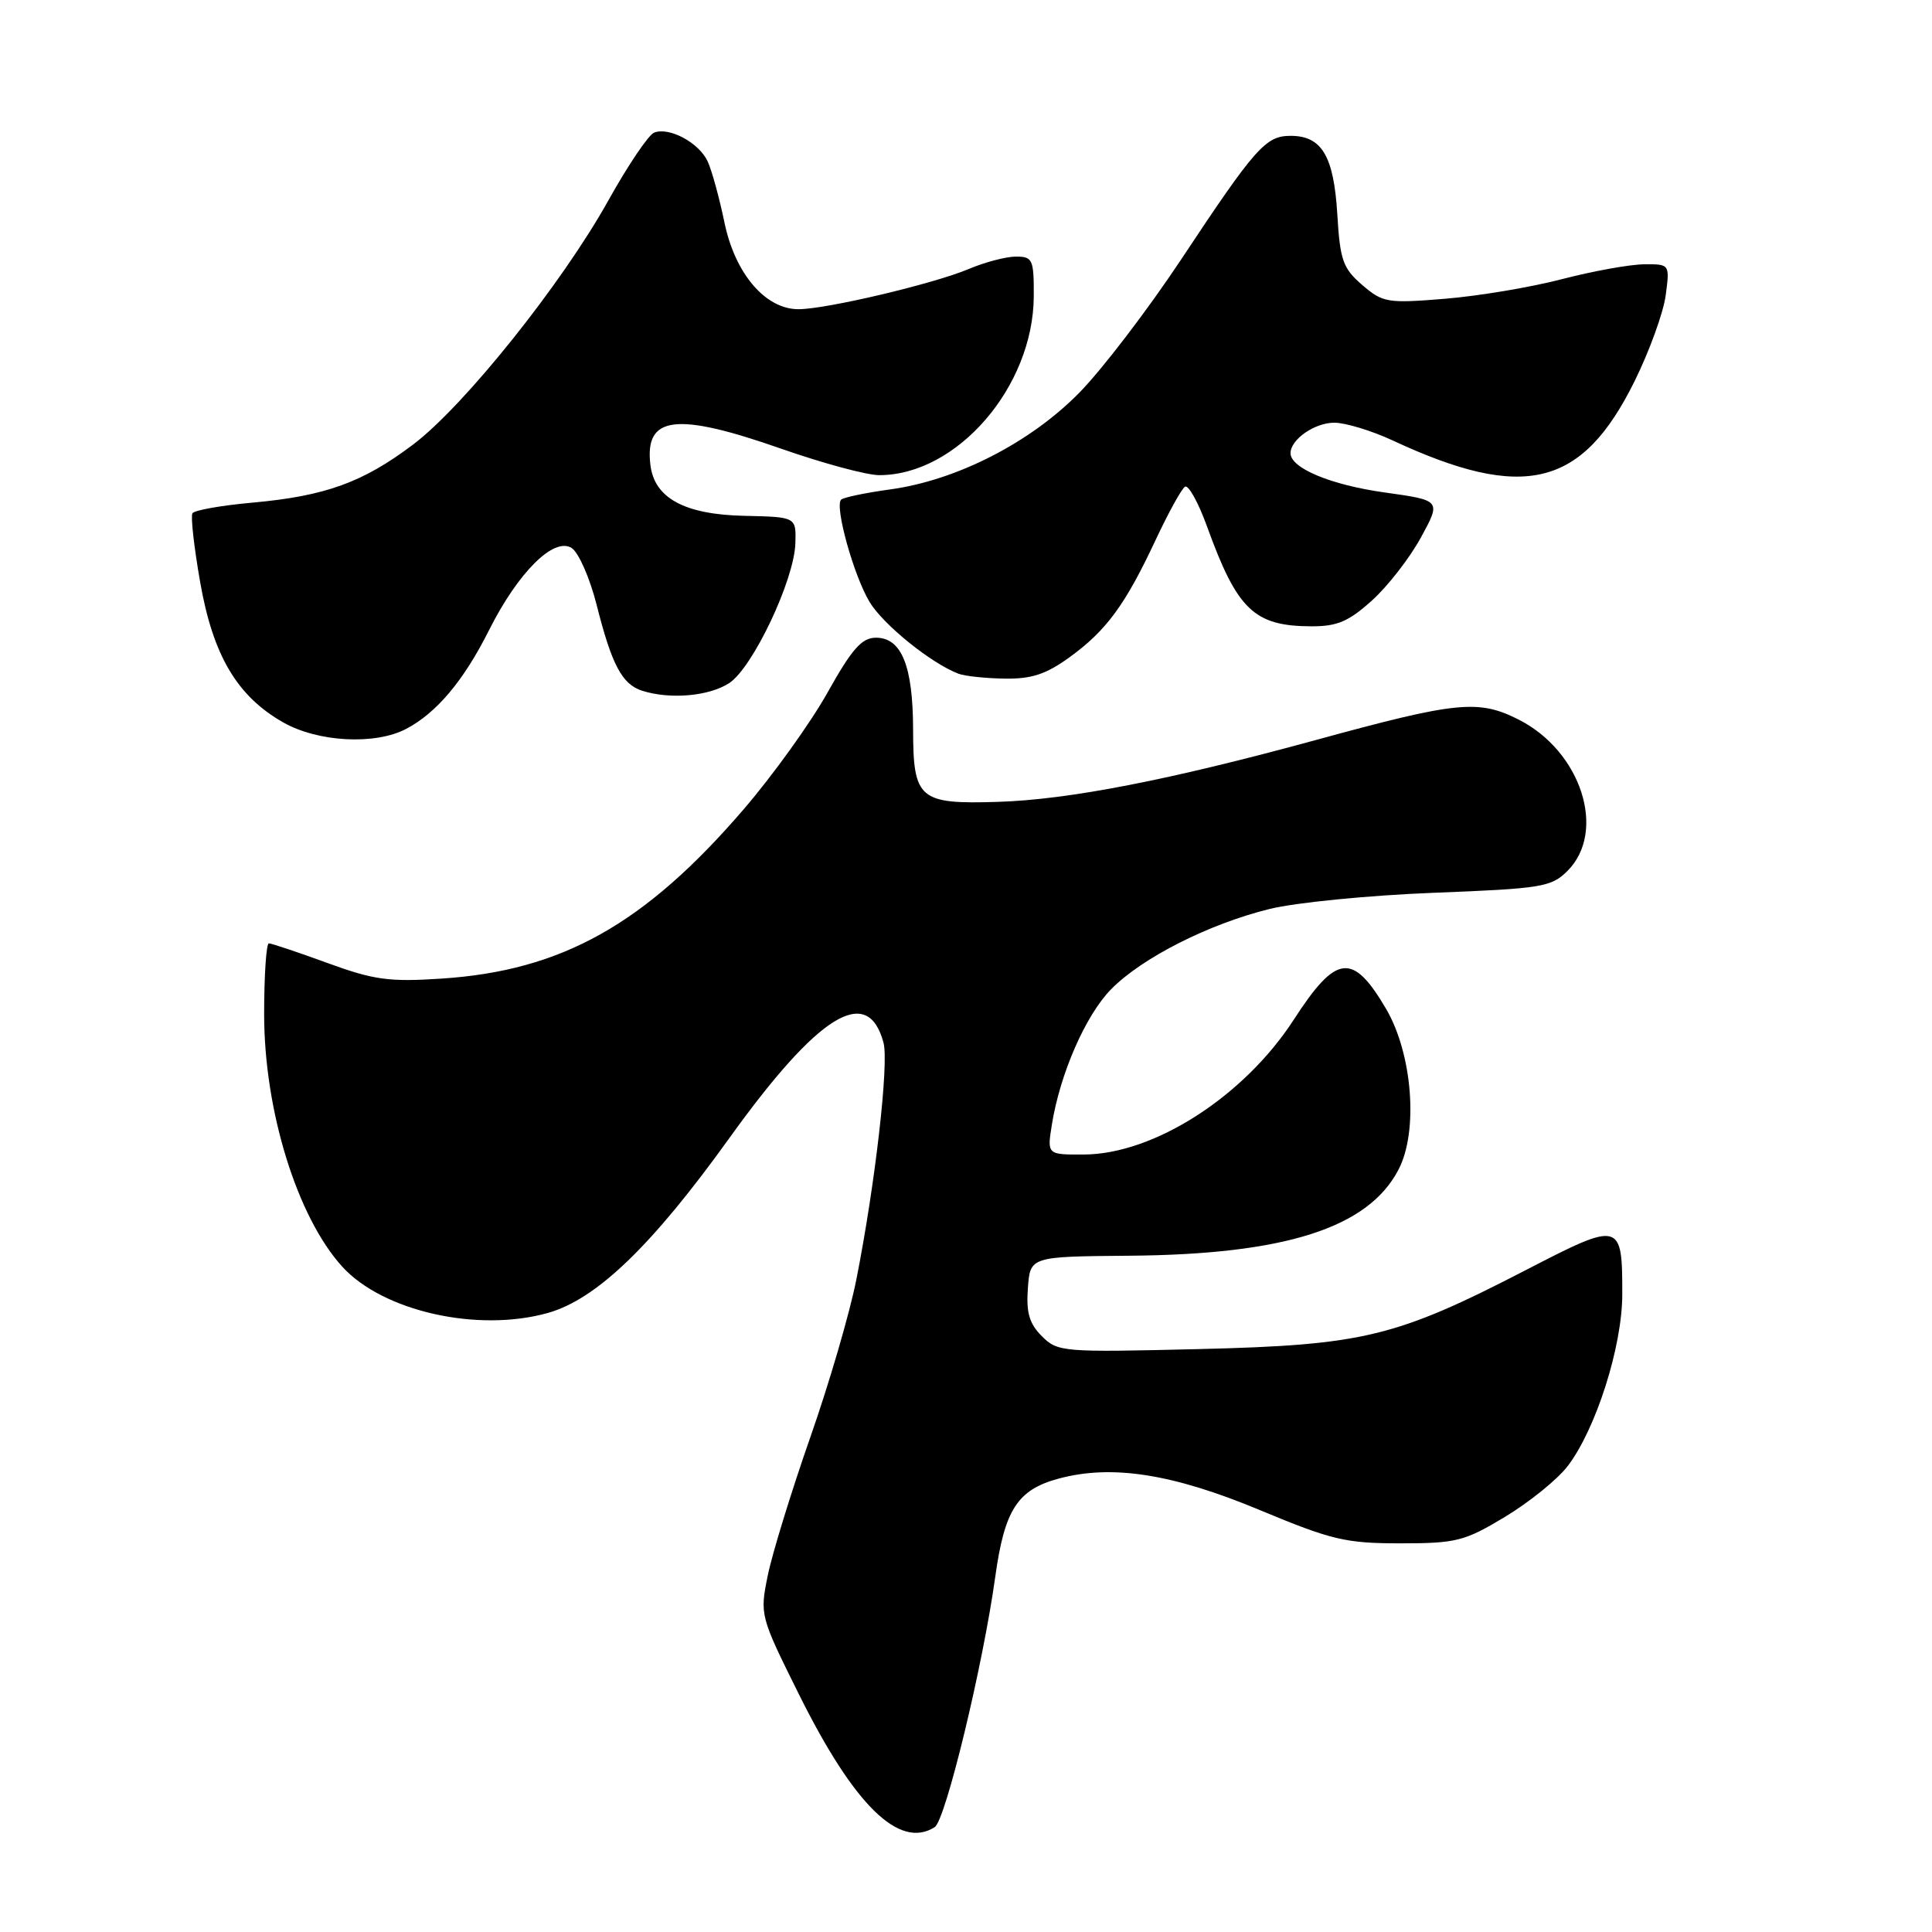 <?xml version="1.0" encoding="UTF-8" standalone="no"?>
<!DOCTYPE svg PUBLIC "-//W3C//DTD SVG 1.1//EN" "http://www.w3.org/Graphics/SVG/1.1/DTD/svg11.dtd" >
<svg xmlns="http://www.w3.org/2000/svg" xmlns:xlink="http://www.w3.org/1999/xlink" version="1.1" viewBox="0 0 256 256">
 <g >
 <path fill="currentColor"
d=" M 123.85 242.11 C 125.29 241.20 130.25 220.69 131.88 208.91 C 133.11 200.06 134.82 197.40 140.25 195.93 C 147.33 194.01 155.40 195.28 167.00 200.12 C 176.45 204.06 178.31 204.50 185.54 204.50 C 192.95 204.50 194.04 204.23 199.41 201.00 C 202.61 199.07 206.34 196.06 207.70 194.30 C 211.45 189.42 214.96 178.43 214.96 171.50 C 214.97 161.86 214.74 161.80 202.32 168.22 C 184.97 177.19 180.67 178.23 158.86 178.76 C 140.78 179.20 140.15 179.15 138.05 177.05 C 136.39 175.39 135.96 173.93 136.20 170.70 C 136.50 166.50 136.50 166.50 149.60 166.39 C 170.29 166.23 181.29 162.71 185.31 154.98 C 187.96 149.91 187.16 139.66 183.67 133.69 C 179.24 126.15 177.07 126.40 171.44 135.10 C 164.86 145.27 152.92 152.94 143.62 152.98 C 138.74 153.00 138.74 153.00 139.38 149.01 C 140.46 142.28 143.84 134.54 147.21 131.10 C 151.27 126.94 160.18 122.42 168.24 120.44 C 171.68 119.59 181.45 118.63 189.95 118.30 C 204.32 117.74 205.55 117.54 207.70 115.40 C 212.94 110.15 209.51 99.54 201.23 95.35 C 195.90 92.65 193.04 92.94 174.38 98.05 C 154.96 103.36 141.61 105.96 132.24 106.25 C 121.78 106.58 121.00 105.92 120.99 96.63 C 120.97 88.24 119.46 84.50 116.08 84.50 C 114.19 84.50 112.91 85.95 109.65 91.77 C 107.41 95.78 102.40 102.75 98.51 107.27 C 85.41 122.49 74.45 128.63 58.50 129.67 C 51.57 130.13 49.54 129.85 43.38 127.60 C 39.46 126.17 35.97 125.00 35.63 125.00 C 35.28 125.00 35.00 129.23 35.00 134.39 C 35.00 147.15 39.37 161.27 45.36 167.85 C 50.74 173.75 63.28 176.58 72.57 173.98 C 79.03 172.17 86.37 165.10 96.63 150.82 C 108.43 134.39 114.98 130.34 117.07 138.17 C 117.80 140.91 115.98 156.85 113.48 169.50 C 112.62 173.90 109.86 183.35 107.35 190.50 C 104.85 197.65 102.32 205.87 101.73 208.77 C 100.67 213.99 100.71 214.14 105.87 224.52 C 113.18 239.23 119.16 245.08 123.85 242.11 Z  M 53.80 96.59 C 57.84 94.48 61.44 90.20 64.80 83.50 C 68.64 75.85 73.39 71.12 75.74 72.61 C 76.66 73.19 78.14 76.55 79.04 80.08 C 81.06 88.11 82.43 90.68 85.10 91.53 C 88.81 92.71 93.97 92.25 96.63 90.51 C 99.75 88.46 105.24 76.87 105.39 72.00 C 105.50 68.50 105.50 68.50 98.63 68.35 C 90.71 68.18 86.70 66.01 86.18 61.59 C 85.40 55.07 89.58 54.57 103.58 59.48 C 109.04 61.39 114.85 62.96 116.50 62.96 C 126.81 62.96 136.93 51.24 136.98 39.25 C 137.00 34.38 136.83 34.00 134.62 34.00 C 133.31 34.00 130.50 34.74 128.37 35.64 C 123.80 37.58 109.63 40.94 105.86 40.97 C 101.46 41.02 97.41 36.30 96.00 29.51 C 95.33 26.26 94.33 22.62 93.78 21.41 C 92.65 18.93 88.70 16.79 86.68 17.57 C 85.93 17.86 83.21 21.90 80.61 26.56 C 74.46 37.60 61.51 53.80 54.73 58.91 C 48.09 63.92 43.11 65.73 33.46 66.60 C 29.33 66.97 25.74 67.61 25.50 68.01 C 25.25 68.41 25.71 72.51 26.52 77.12 C 28.22 86.86 31.42 92.26 37.54 95.73 C 42.15 98.34 49.69 98.74 53.80 96.59 Z  M 141.72 87.09 C 146.60 83.55 149.10 80.15 153.12 71.56 C 154.81 67.96 156.56 64.77 157.02 64.49 C 157.47 64.21 158.78 66.57 159.93 69.74 C 163.94 80.82 166.17 82.96 173.75 82.99 C 177.20 83.00 178.71 82.35 181.81 79.55 C 183.91 77.66 186.82 73.90 188.29 71.20 C 190.96 66.30 190.96 66.30 183.45 65.25 C 176.32 64.25 171.00 62.03 171.00 60.05 C 171.00 58.23 174.21 56.00 176.82 56.01 C 178.29 56.02 181.76 57.07 184.51 58.35 C 201.94 66.47 209.64 64.58 216.59 50.51 C 218.55 46.55 220.40 41.44 220.71 39.16 C 221.26 35.00 221.26 35.00 217.88 35.02 C 216.02 35.03 211.12 35.91 207.00 36.98 C 202.88 38.06 195.88 39.23 191.45 39.59 C 183.84 40.21 183.23 40.11 180.50 37.76 C 177.94 35.55 177.56 34.48 177.20 28.38 C 176.73 20.66 175.14 18.00 171.02 18.00 C 167.70 18.00 166.37 19.50 156.44 34.48 C 152.07 41.06 146.03 48.97 143.00 52.05 C 136.51 58.66 126.74 63.65 117.95 64.85 C 114.68 65.30 111.75 65.91 111.45 66.21 C 110.57 67.10 113.11 76.24 115.22 79.76 C 117.02 82.76 123.39 87.90 127.00 89.27 C 127.83 89.59 130.57 89.88 133.10 89.92 C 136.67 89.98 138.60 89.35 141.72 87.09 Z "/>
</g>
</svg>